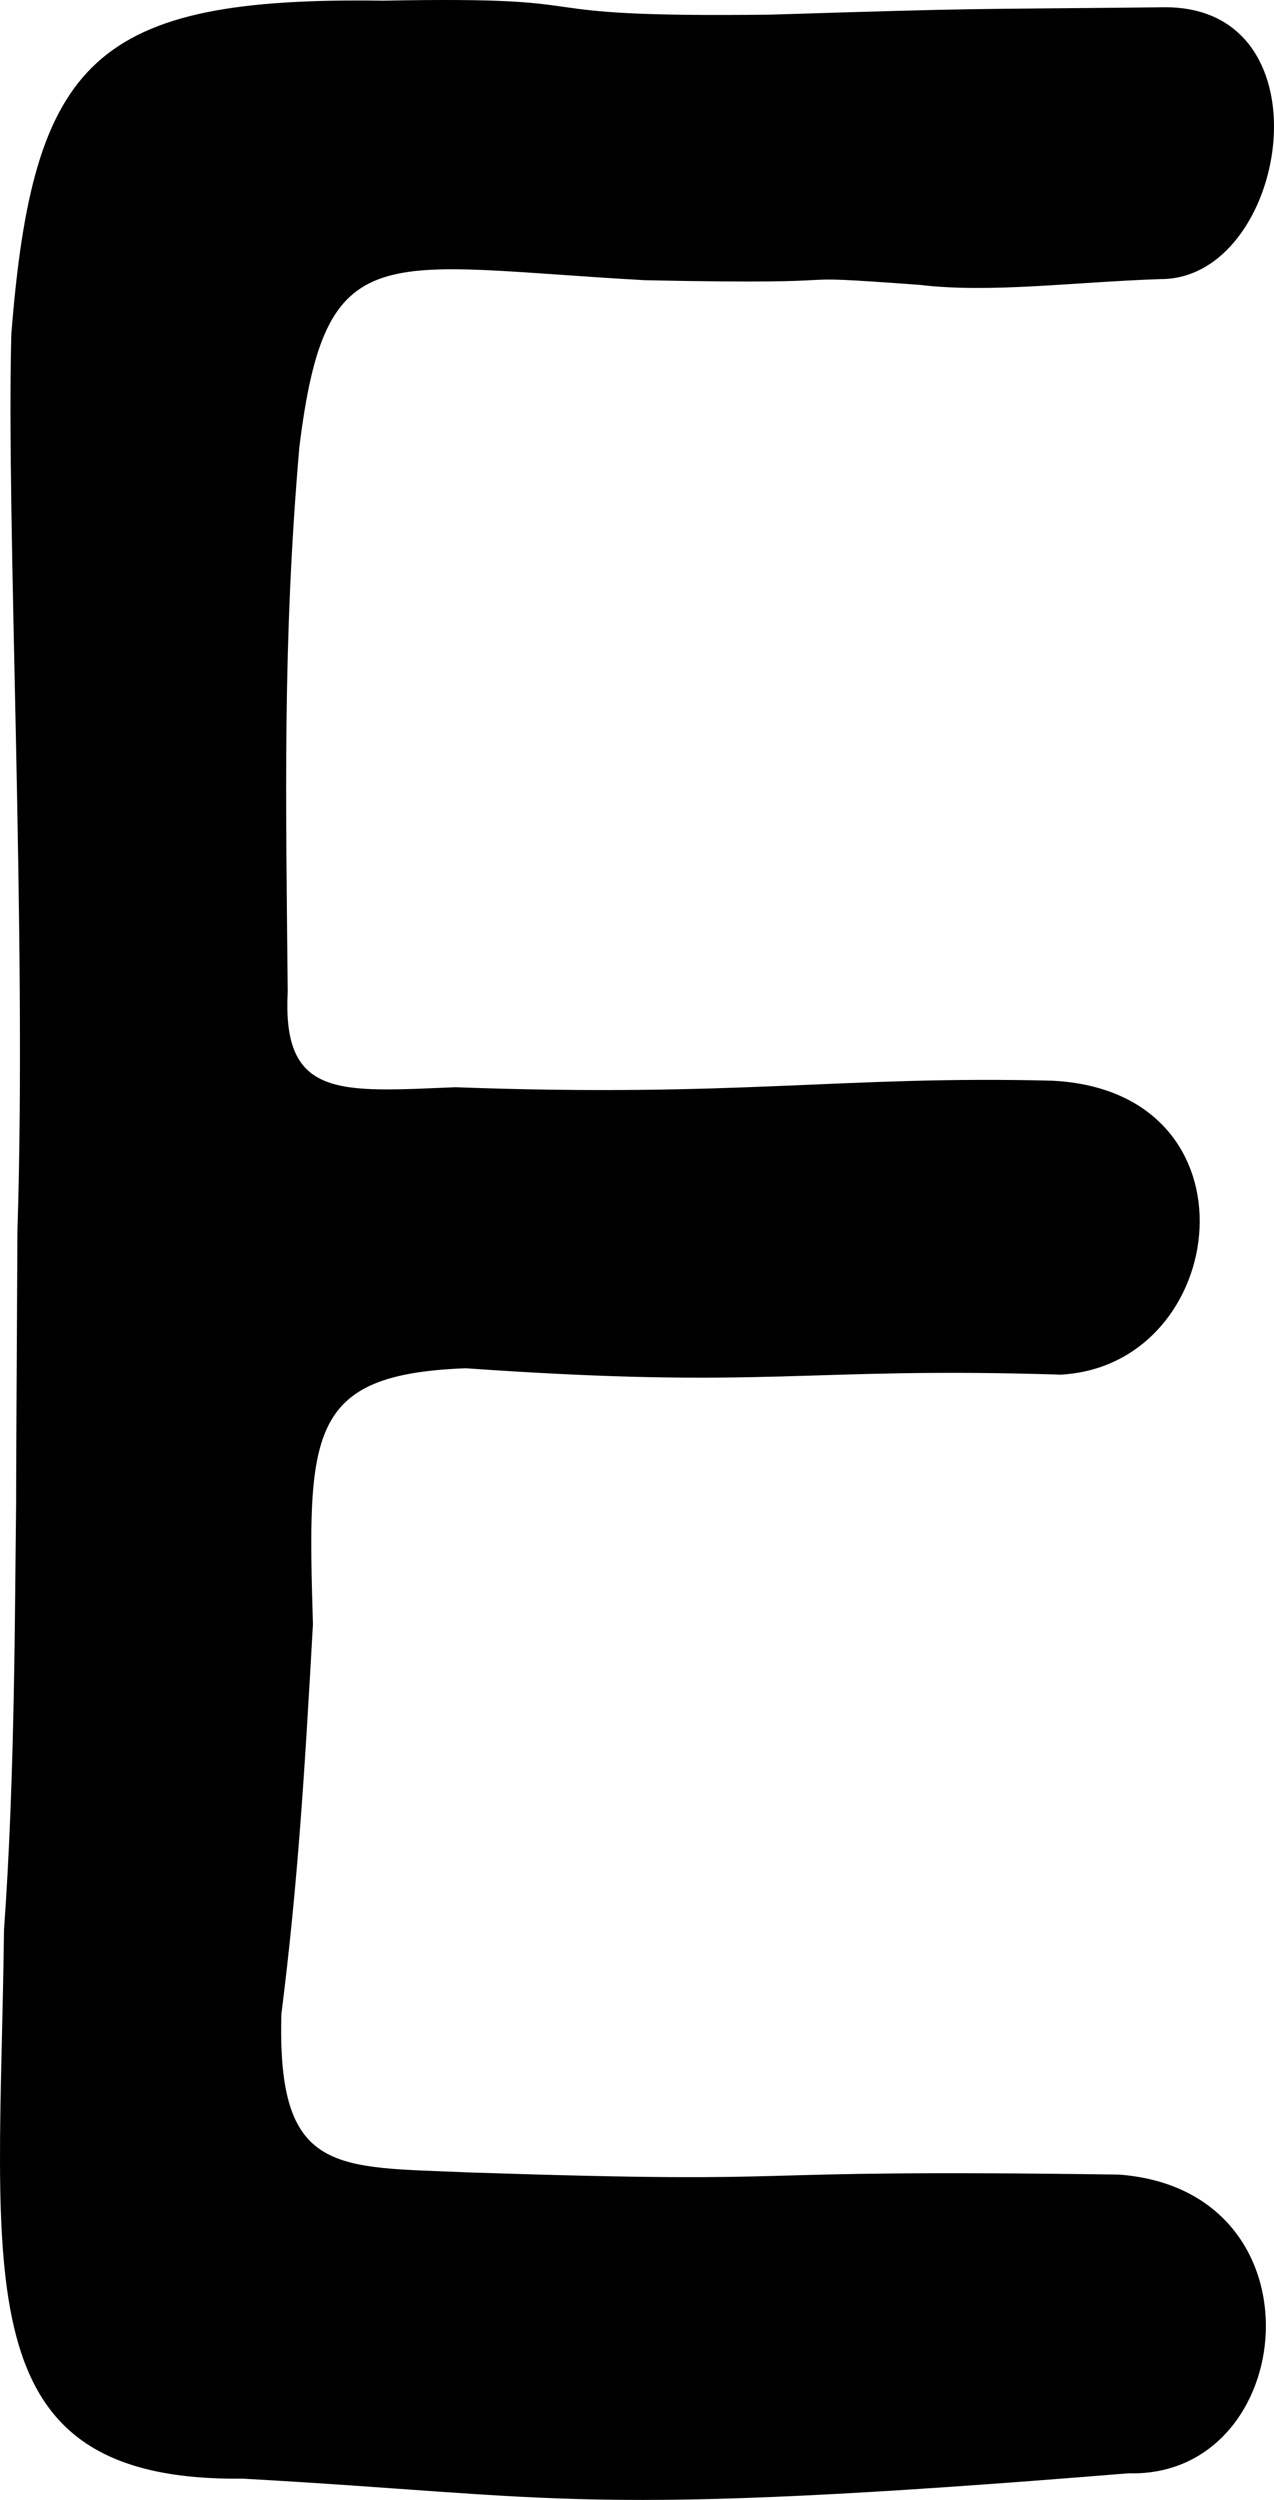 <?xml version="1.0" encoding="UTF-8" standalone="no"?>
<!-- Created with Inkscape (http://www.inkscape.org/) -->

<svg
   xmlns:dc="http://purl.org/dc/elements/1.1/"
   xmlns:cc="http://creativecommons.org/ns#"
   xmlns:rdf="http://www.w3.org/1999/02/22-rdf-syntax-ns#"
   xmlns:svg="http://www.w3.org/2000/svg"
   xmlns="http://www.w3.org/2000/svg"
   xmlns:sodipodi="http://sodipodi.sourceforge.net/DTD/sodipodi-0.dtd"
   xmlns:inkscape="http://www.inkscape.org/namespaces/inkscape"
   version="1.1"
   id="svg199"
   width="474.213"
   height="929.999"
   viewBox="0 0 474.213 929.999"
   sodipodi:docname="ru_upper_e.svg"
   inkscape:version="0.92.3 (2405546, 2018-03-11)">
  <defs
     id="defs203" />
  <sodipodi:namedview
     pagecolor="#ffffff"
     bordercolor="#666666"
     borderopacity="1"
     objecttolerance="10"
     gridtolerance="10"
     guidetolerance="10"
     inkscape:pageopacity="0"
     inkscape:pageshadow="2"
     inkscape:window-width="1916"
     inkscape:window-height="1041"
     id="namedview201"
     showgrid="false"
     fit-margin-top="0"
     fit-margin-left="0"
     fit-margin-right="0"
     fit-margin-bottom="0"
     inkscape:zoom="0.30424918"
     inkscape:cx="-472.61181"
     inkscape:cy="957.69704"
     inkscape:window-x="0"
     inkscape:window-y="18"
     inkscape:window-maximized="0"
     inkscape:current-layer="svg199"
     inkscape:measure-start="497.358,577.54"
     inkscape:measure-end="526.41,246.355" />
  <path
     style="fill:#000000;stroke-width:4.506"
     d="M 90.303,922.086 C -14.328,923.257 -0.049,848.032 1.49,717.887 5.593,661.231 5.517,597.018 6.001,559.713 5.984,553.774 6.203,507.867 6.49,457.697 10.037,347.92 2.251,193.263 4.229,124.138 12.281,22.254 34.79,-1.304 142.605,0.255 233.687,-1.527 184.318,6.662 286.794,5.45 c 81.896,-2.554 68.454,-1.924 147.008,-2.751 62.203,0.078 45.406,101.425 -1.911,101.13 -32.534,1.105 -63.243,5.283 -89.384,2.167 -60.046,-4.413 -11.556,0.14 -102.325,-1.749 -98.903,-5.426 -118.928,-17.718 -128.769,62.203 -6.254,72.571 -4.998,131.071 -4.316,202.643 -2.078,39.754 19.494,37.096 62.414,35.367 105.774,3.894 144.012,-4.405 222.167,-2.426 78.909,3.904 66.241,105.969 3.137,109.349 -96.106,-3.012 -107.918,5.621 -221.453,-2.38 -58.949,2.245 -58.992,23.865 -56.879,95.257 -3.147,56.316 -5.724,97.298 -11.741,144.961 -1.673,60.319 20.409,56.745 70.002,58.955 137.852,4.524 86.342,-1.415 241.744,0.795 77.721,5.769 66.866,112.936 3.582,111.119 -205.263,16.752 -210.425,8.62 -329.767,1.995 z"
     id="path209"
     inkscape:connector-curvature="0"
     sodipodi:nodetypes="ccccccccccccccccccccccc" />
</svg>
